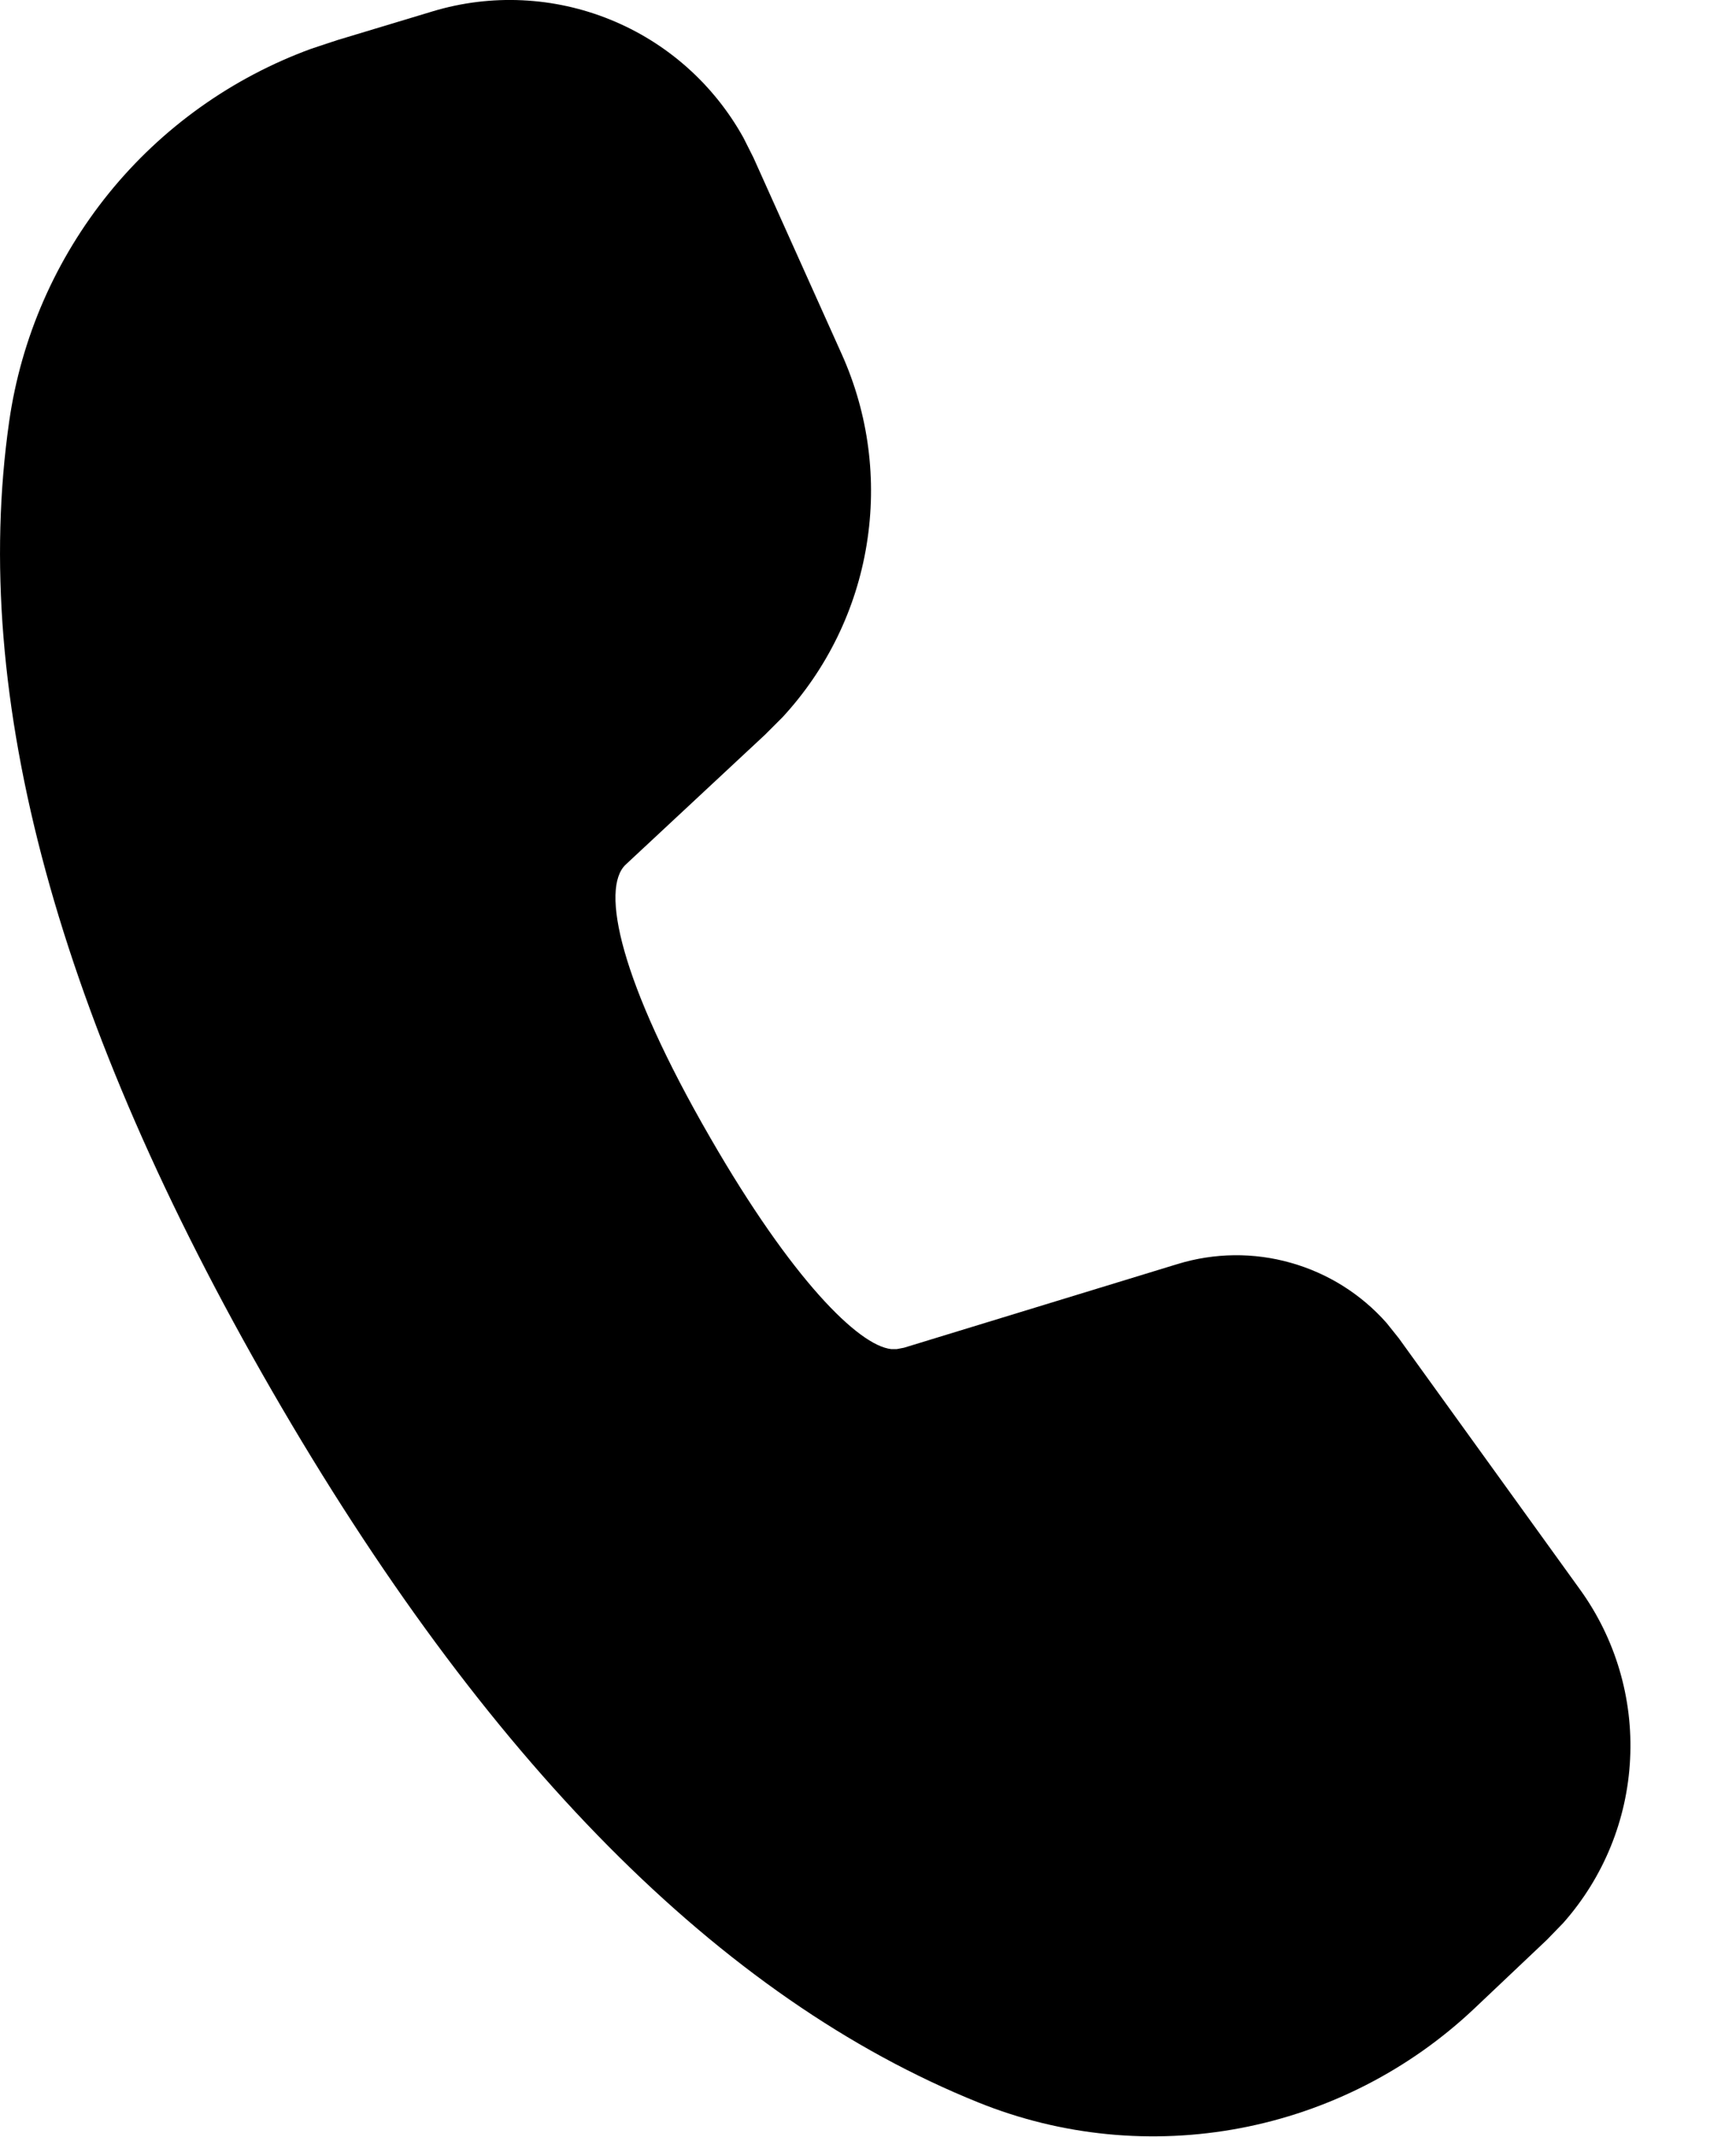 <svg width="13" height="16" viewBox="0 0 13 16" fill="black" xmlns="http://www.w3.org/2000/svg">
<path d="M3.24 0.085C3.677 -0.047 4.147 -0.025 4.57 0.147C4.994 0.319 5.345 0.631 5.567 1.031L5.642 1.18L6.303 2.651C6.504 3.098 6.569 3.593 6.49 4.077C6.412 4.56 6.193 5.009 5.861 5.369L5.729 5.501L4.685 6.474C4.497 6.652 4.638 7.341 5.319 8.519C5.93 9.579 6.429 10.074 6.673 10.101H6.716L6.769 10.091L8.819 9.464C9.094 9.38 9.388 9.376 9.666 9.455C9.943 9.533 10.192 9.689 10.383 9.905L10.475 10.02L11.831 11.9C12.097 12.268 12.23 12.716 12.207 13.17C12.185 13.624 12.008 14.057 11.707 14.397L11.585 14.523L11.042 15.037C10.555 15.498 9.946 15.809 9.288 15.934C8.629 16.059 7.949 15.993 7.327 15.742C5.392 14.962 3.634 13.18 2.037 10.414C0.437 7.641 -0.228 5.224 0.069 3.154C0.159 2.528 0.417 1.939 0.815 1.447C1.213 0.956 1.737 0.582 2.331 0.365L2.524 0.301L3.24 0.085Z"/>
</svg>
